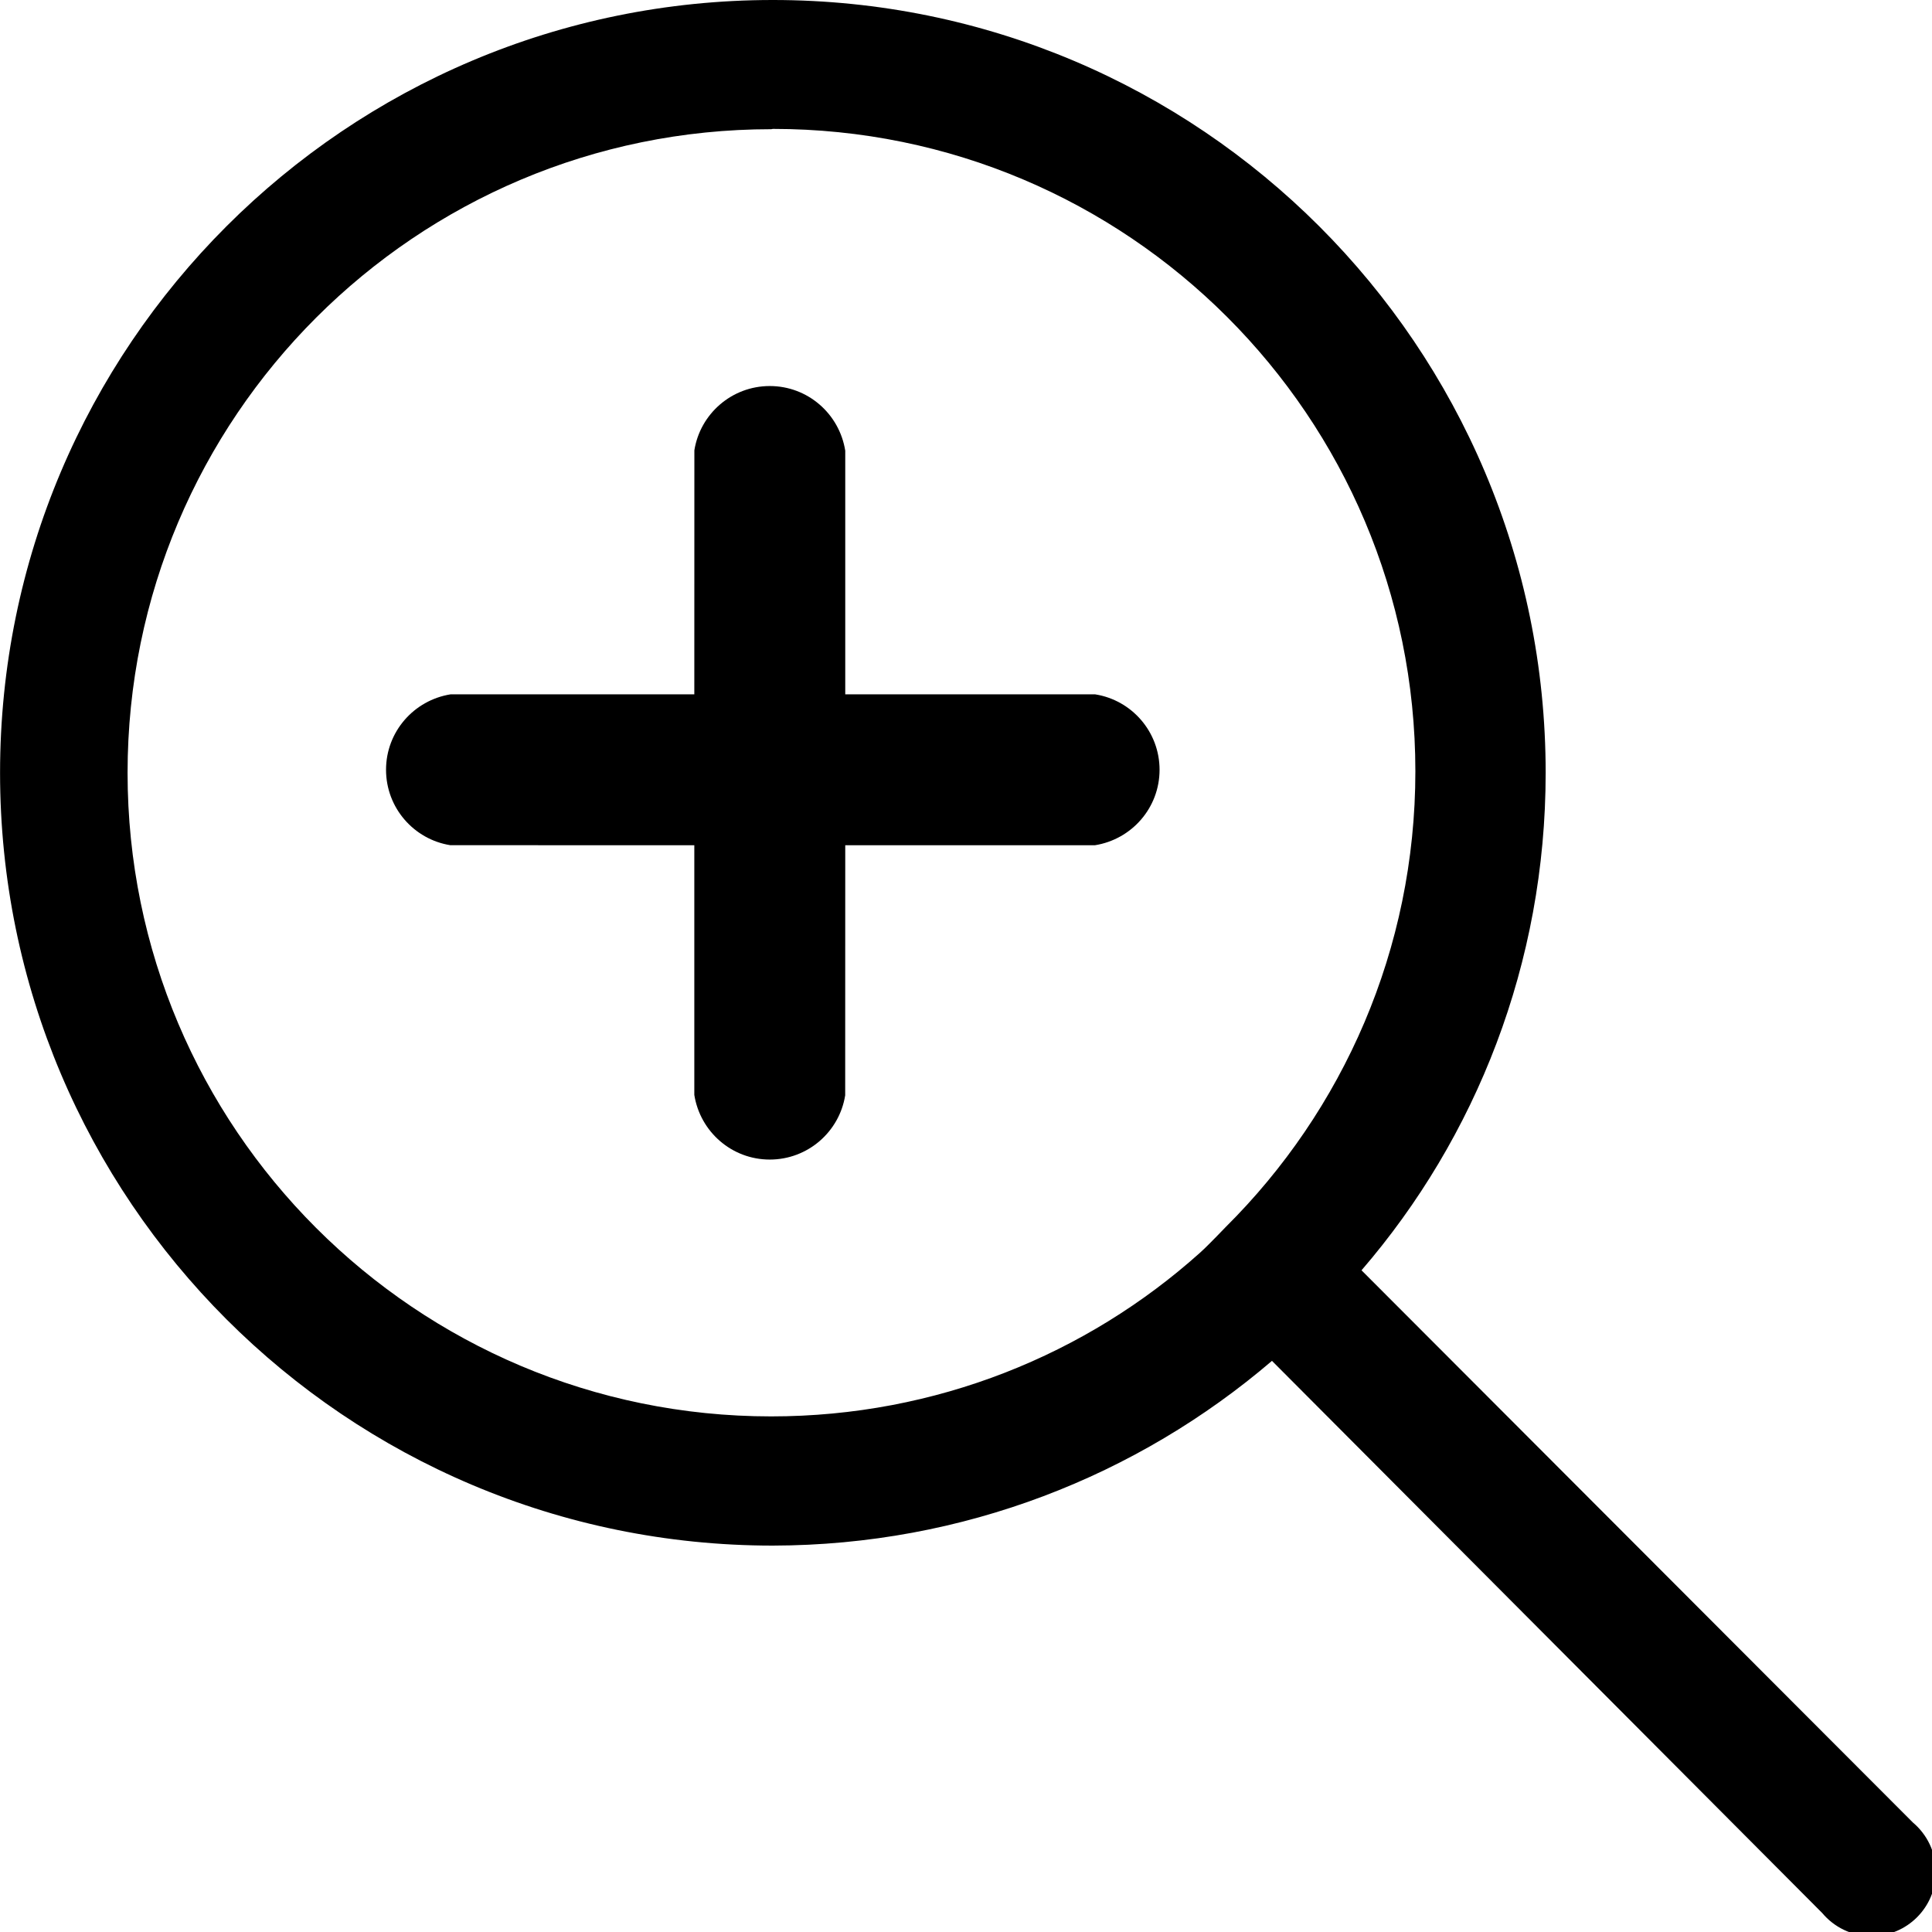<?xml version="1.0" encoding="utf-8"?>
<!-- Generated by IcoMoon.io -->
<!DOCTYPE svg PUBLIC "-//W3C//DTD SVG 1.1//EN" "http://www.w3.org/Graphics/SVG/1.1/DTD/svg11.dtd">
<svg version="1.1" xmlns="http://www.w3.org/2000/svg" xmlns:xlink="http://www.w3.org/1999/xlink" width="32" height="32" viewBox="0 0 32 32">
<path d="M12.8 25.6c3.156-0.006 6.043-1.157 8.268-3.060l9.113 9.145c0.197 0.235 0.49 0.383 0.818 0.383 0.588 0 1.065-0.477 1.065-1.065 0-0.328-0.148-0.621-0.381-0.817l-9.132-9.146c1.896-2.199 3.050-5.084 3.050-8.238 0-0.001 0-0.002 0-0.002 0-7.069-5.731-12.8-12.8-12.8s-12.8 5.731-12.8 12.8c0 7.069 5.731 12.8 12.8 12.8v0zM12.8 2.135c0.001 0 0.002 0 0.003 0 5.876 0 10.64 4.764 10.64 10.64 0 2.951-1.202 5.622-3.142 7.549l-0.151 0.156c-0.090 0.090-0.18 0.185-0.275 0.27-1.876 1.682-4.369 2.71-7.102 2.71-5.887 0-10.66-4.773-10.66-10.66s4.773-10.66 10.66-10.66c0.001 0 0.001 0 0.002 0v0z"></path>
<path d="M18.135 11.5h-4.135v-4.035c-0.097-0.61-0.62-1.071-1.25-1.071s-1.153 0.461-1.249 1.064l-0.001 4.042h-4.035c-0.61 0.097-1.071 0.62-1.071 1.25s0.461 1.153 1.064 1.249l4.042 0.001v4.135c0.097 0.61 0.62 1.071 1.25 1.071s1.153-0.461 1.249-1.064l0.001-4.142h4.135c0.61-0.097 1.071-0.62 1.071-1.25s-0.461-1.153-1.064-1.249z"></path>
</svg>
